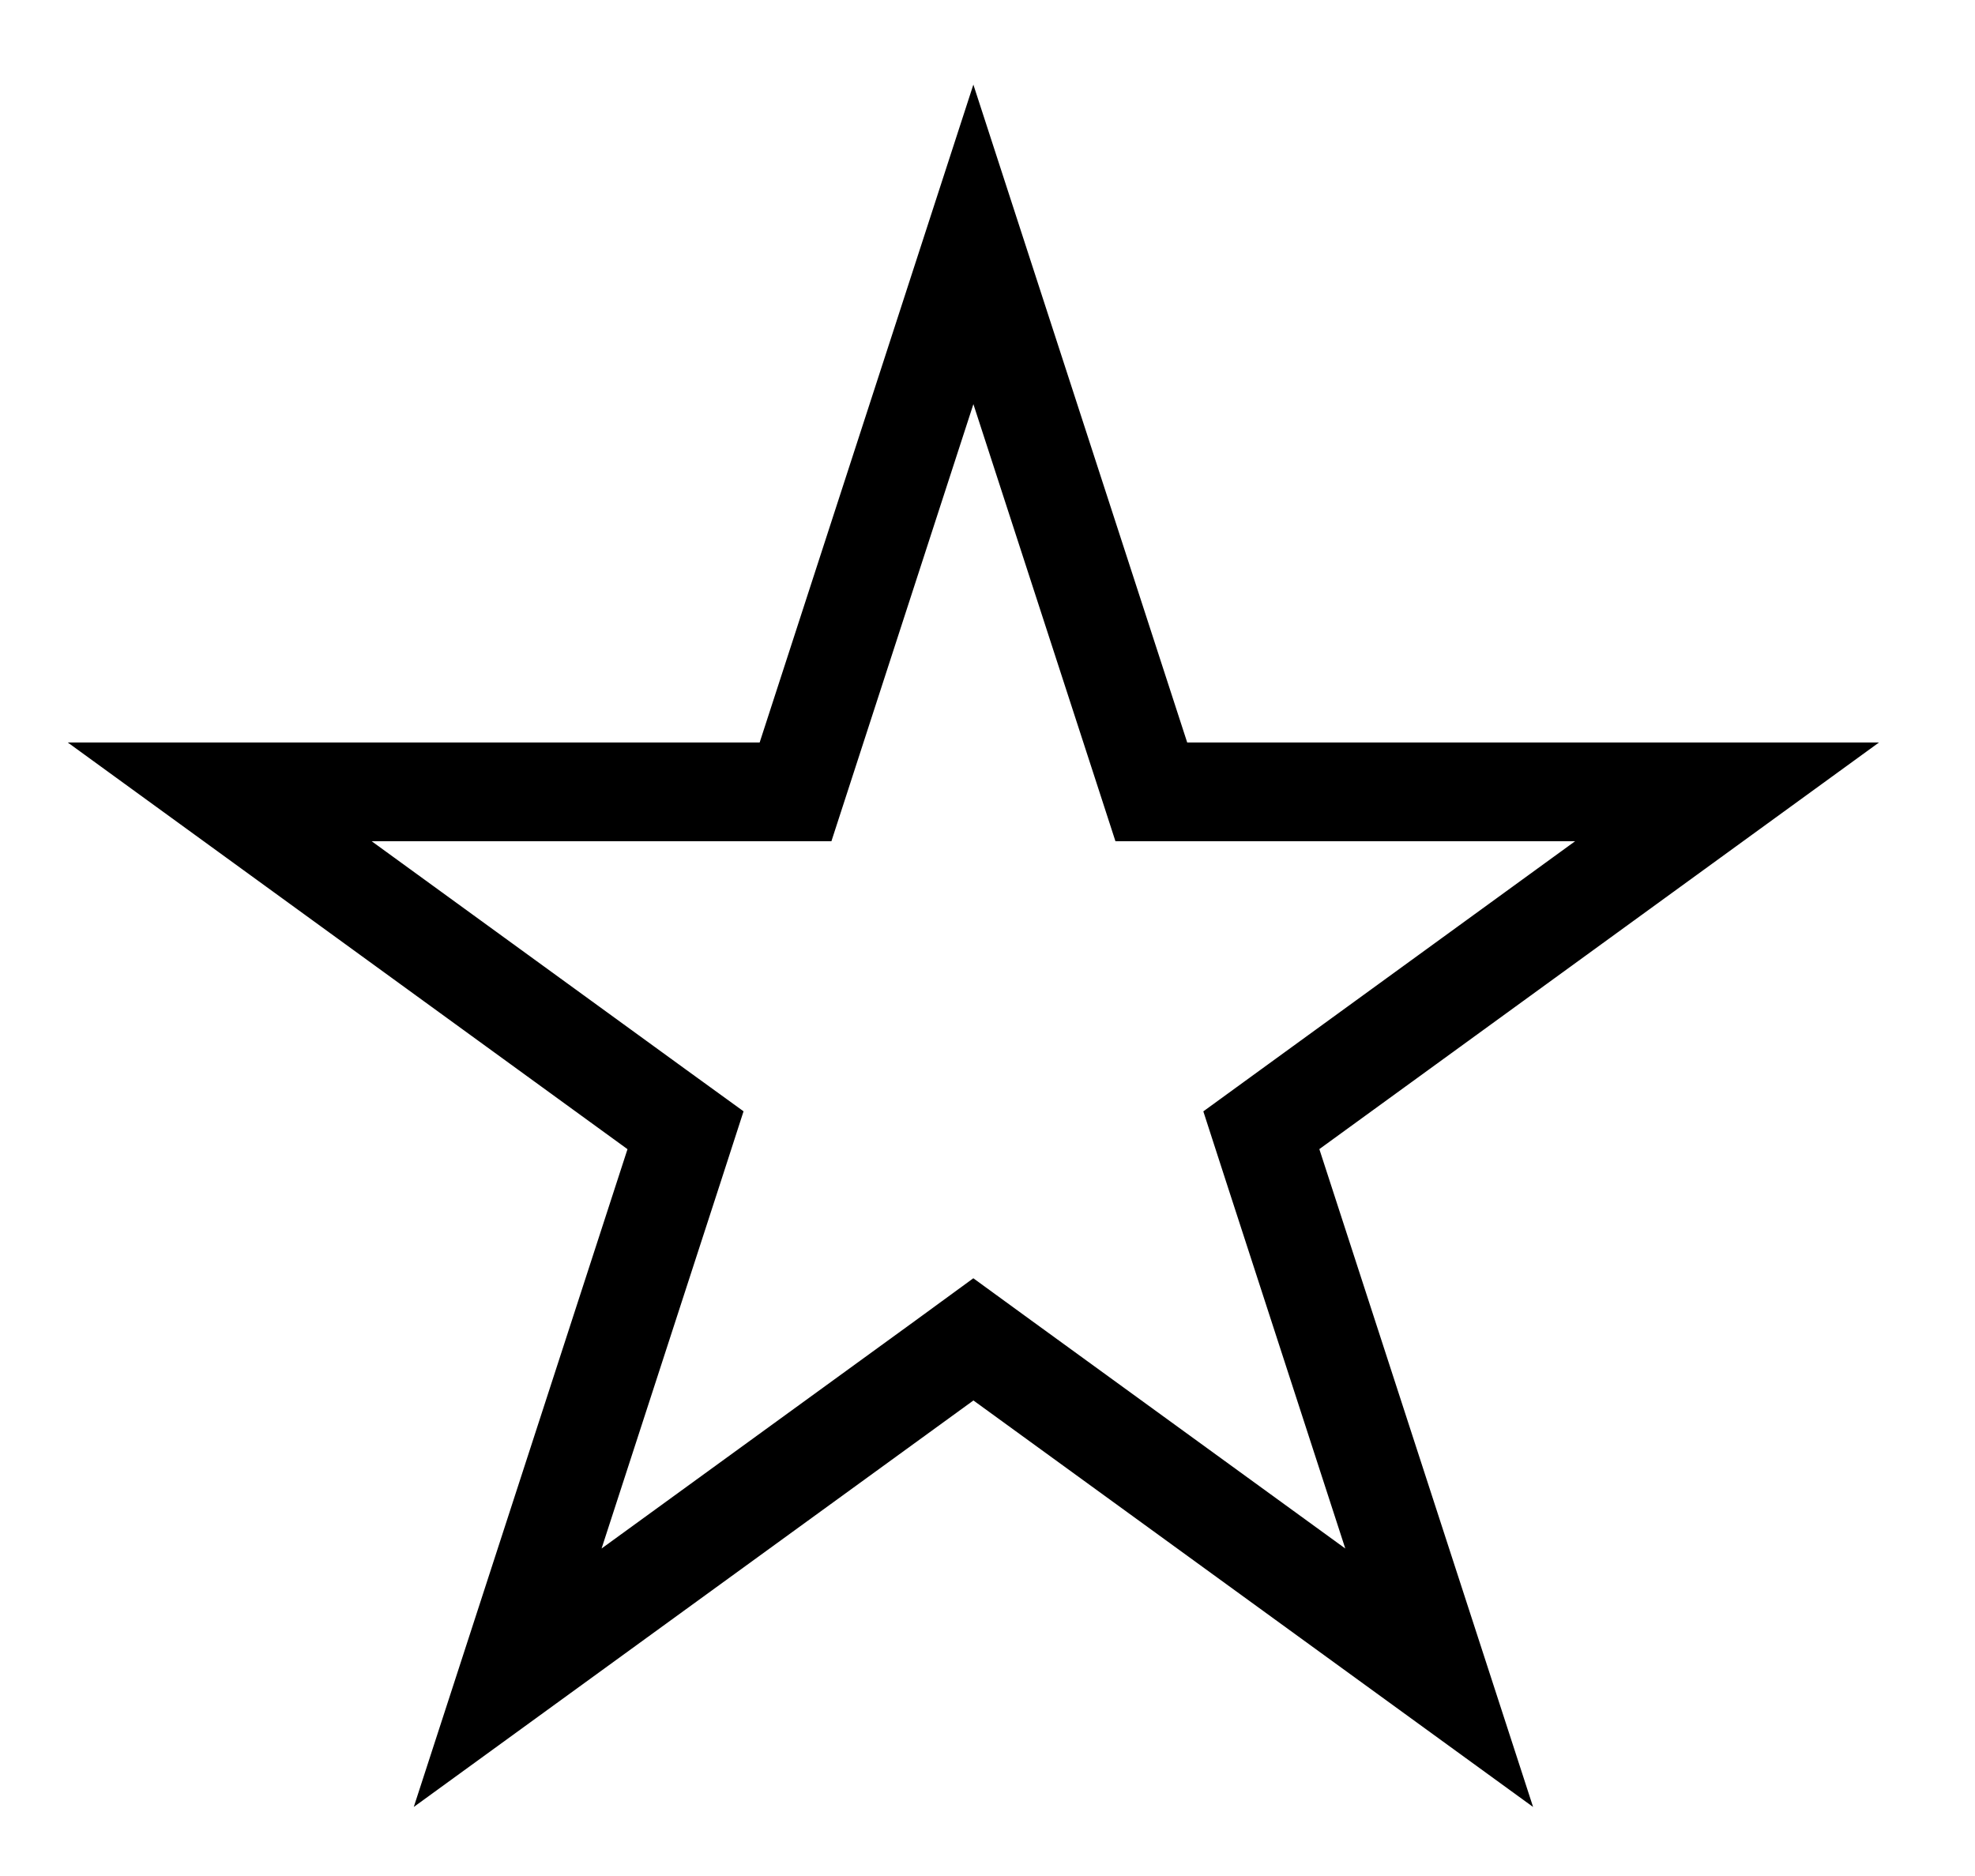 <svg width="20" height="19" viewBox="0 0 20 19" fill="none" xmlns="http://www.w3.org/2000/svg">
<path d="M9.857 2.475L11.547 7.675L11.659 8.02H12.022H17.489L13.066 11.234L12.773 11.447L12.885 11.793L14.574 16.992L10.151 13.779L9.857 13.565L9.564 13.779L5.141 16.992L6.83 11.793L6.942 11.447L6.648 11.234L2.225 8.02H7.692H8.056L8.168 7.675L9.857 2.475Z" stroke="black"/>
</svg>
